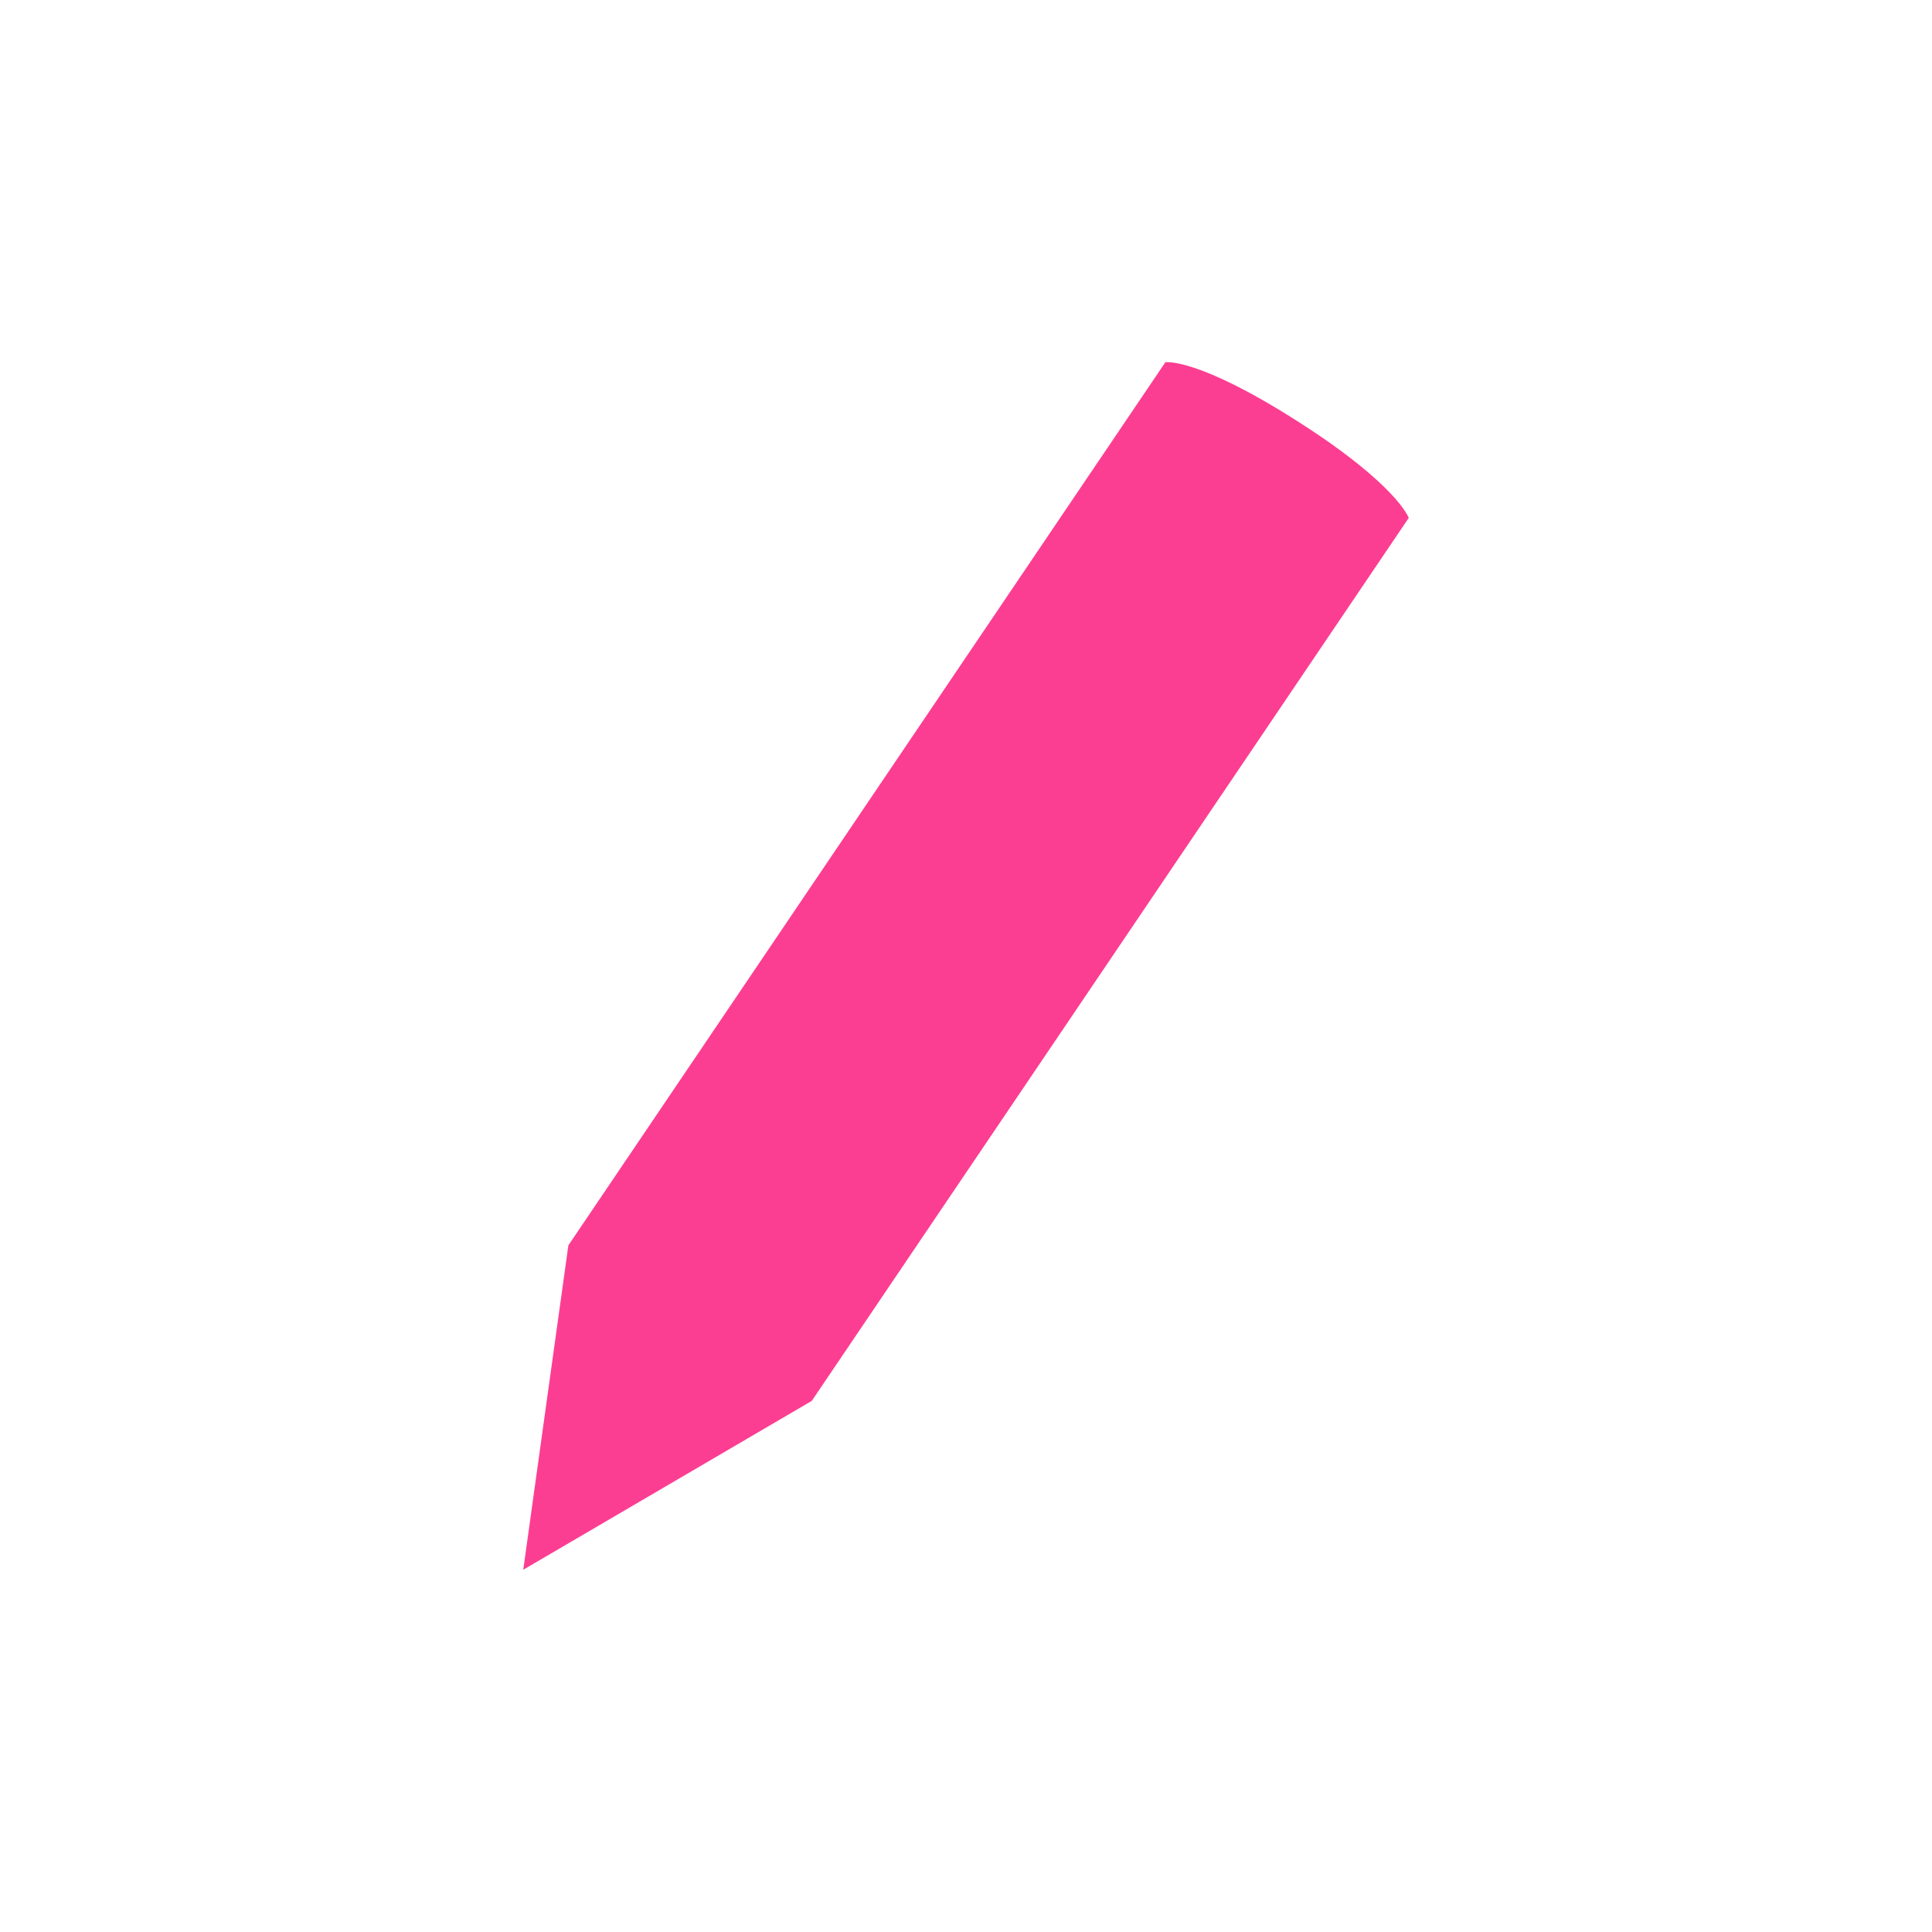 <!-- color: #4fb215 --><svg xmlns="http://www.w3.org/2000/svg" viewBox="0 0 48 48"><g><path d="m 28.953 9 c 0 0 0.797 -0.129 3.324 1.492 c 2.438 1.559 2.723 2.375 2.723 2.375 l -14.832 21.938 l -7.168 4.195 l 1.121 -8.06 m 14.832 -21.941" fill="#fc3e92" stroke="none" fill-rule="nonzero" fill-opacity="1"/></g></svg>
